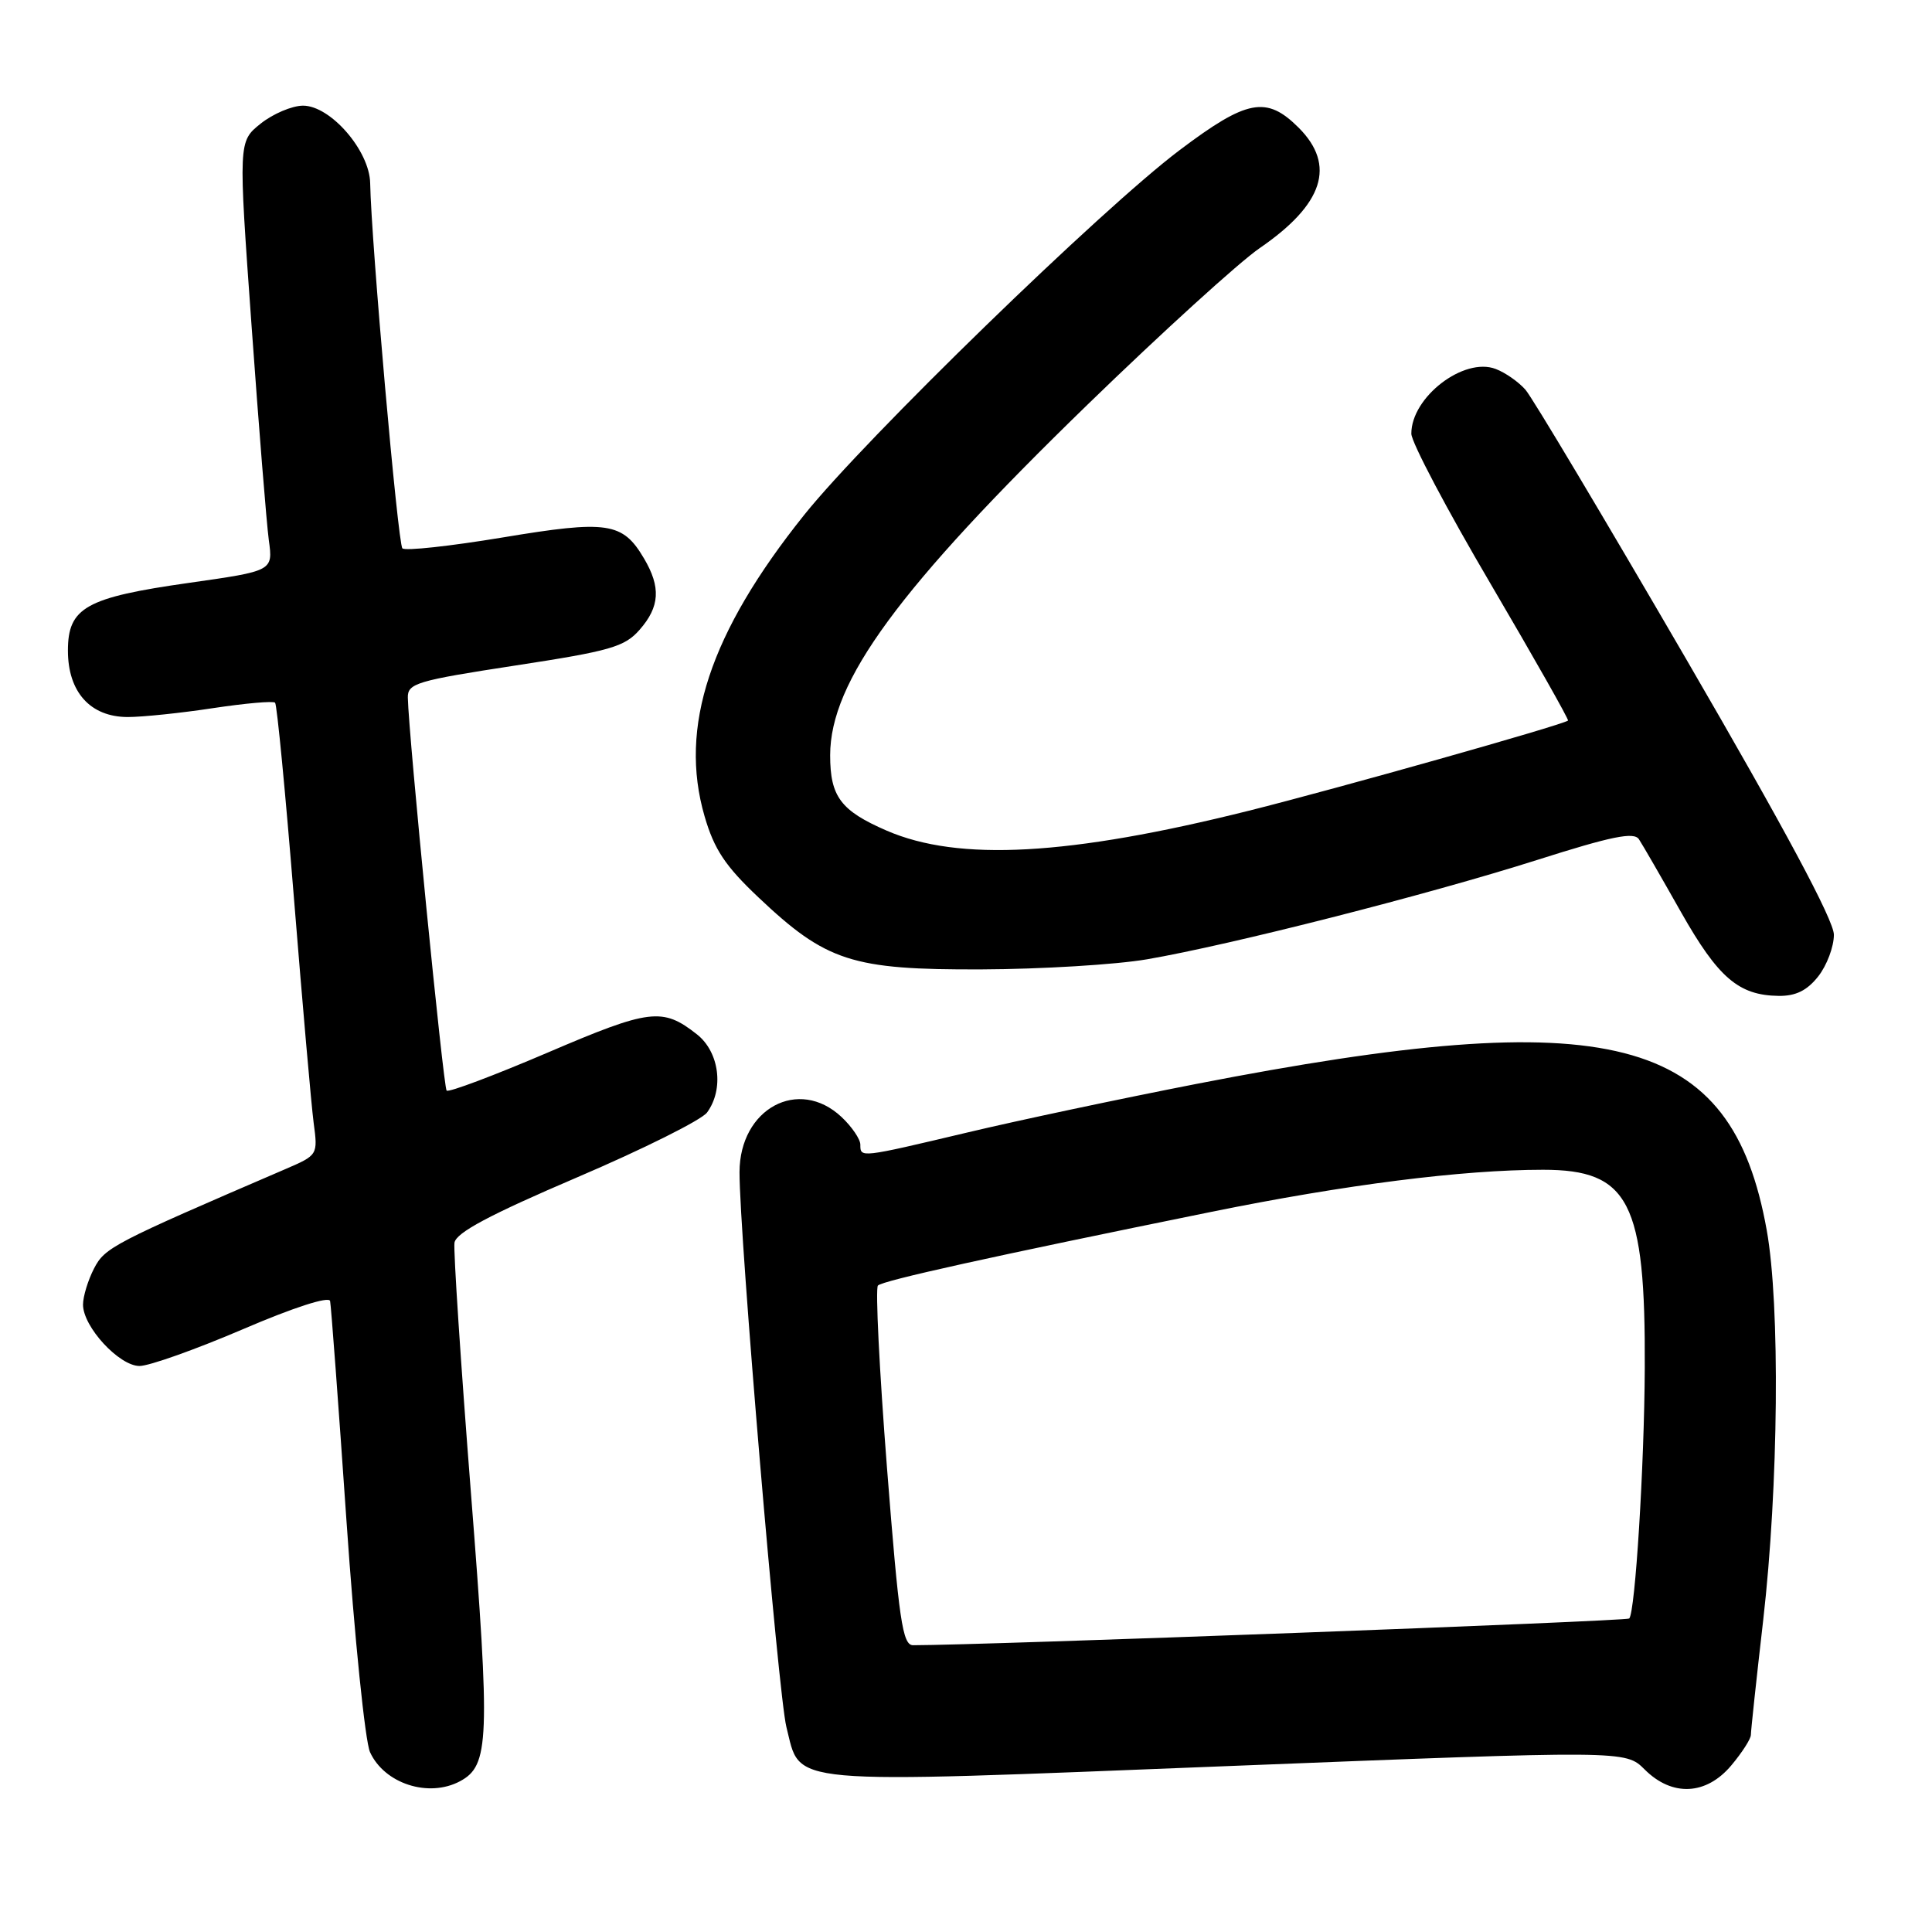 <?xml version="1.0" encoding="UTF-8" standalone="no"?>
<!DOCTYPE svg PUBLIC "-//W3C//DTD SVG 1.1//EN" "http://www.w3.org/Graphics/SVG/1.1/DTD/svg11.dtd" >
<svg xmlns="http://www.w3.org/2000/svg" xmlns:xlink="http://www.w3.org/1999/xlink" version="1.1" viewBox="0 0 256 256">
 <g >
 <path fill="currentColor"
d=" M 60.96 236.02 C 64.84 233.94 64.97 230.57 62.40 197.81 C 61.05 180.59 60.07 165.68 60.22 164.67 C 60.42 163.34 64.87 160.97 76.44 156.02 C 85.21 152.27 92.97 148.40 93.69 147.41 C 95.96 144.31 95.32 139.39 92.34 137.05 C 87.79 133.47 86.12 133.67 72.58 139.47 C 65.47 142.51 59.44 144.78 59.18 144.51 C 58.75 144.08 54.13 97.33 54.04 92.44 C 54.00 90.55 55.20 90.19 68.25 88.19 C 80.87 86.26 82.76 85.72 84.75 83.45 C 87.43 80.40 87.59 77.81 85.33 73.99 C 82.50 69.19 80.51 68.90 66.58 71.22 C 59.65 72.37 53.69 73.02 53.32 72.66 C 52.72 72.06 49.18 31.90 49.05 24.28 C 48.98 19.98 43.80 14.00 40.15 14.00 C 38.69 14.01 36.17 15.08 34.54 16.38 C 31.58 18.75 31.58 18.75 33.33 43.12 C 34.29 56.53 35.32 69.33 35.62 71.58 C 36.18 75.65 36.18 75.65 25.06 77.23 C 11.38 79.17 9.00 80.50 9.00 86.21 C 9.00 91.70 11.97 95.00 16.92 95.01 C 18.89 95.01 23.99 94.48 28.24 93.83 C 32.50 93.19 36.19 92.86 36.45 93.11 C 36.70 93.36 37.82 105.03 38.95 119.03 C 40.08 133.04 41.25 146.42 41.56 148.78 C 42.13 153.04 42.11 153.06 37.82 154.91 C 14.93 164.76 13.90 165.30 12.46 168.08 C 11.66 169.63 11.00 171.79 11.00 172.87 C 11.00 175.81 15.79 181.00 18.49 181.00 C 19.77 181.00 25.92 178.81 32.16 176.14 C 38.88 173.25 43.60 171.73 43.74 172.39 C 43.87 173.00 44.85 186.11 45.91 201.53 C 46.97 216.94 48.38 230.73 49.03 232.17 C 50.94 236.35 56.80 238.25 60.96 236.02 Z  M 229.41 233.92 C 230.83 232.23 232.00 230.41 232.00 229.88 C 232.00 229.35 232.73 222.52 233.63 214.71 C 235.67 196.91 235.89 172.94 234.10 163.00 C 229.44 136.98 213.55 132.91 158.50 143.63 C 148.60 145.56 134.94 148.45 128.14 150.07 C 113.92 153.44 114.00 153.43 114.00 151.67 C 114.00 150.95 112.88 149.30 111.51 148.01 C 105.82 142.67 98.01 146.89 97.99 155.31 C 97.97 163.58 103.13 224.59 104.20 228.83 C 106.19 236.64 103.09 236.37 162.59 234.02 C 215.38 231.93 215.38 231.93 217.92 234.46 C 221.56 238.10 226.08 237.89 229.41 233.92 Z  M 240.93 129.37 C 242.07 127.92 243.00 125.44 243.00 123.86 C 243.00 121.95 236.46 109.75 223.38 87.25 C 212.59 68.69 203.03 52.66 202.13 51.64 C 201.23 50.61 199.46 49.37 198.19 48.89 C 193.97 47.27 186.99 52.63 187.01 57.47 C 187.01 58.59 191.74 67.55 197.53 77.39 C 203.31 87.24 207.92 95.38 207.77 95.48 C 206.89 96.11 177.30 104.46 165.50 107.42 C 141.63 113.39 127.01 114.19 117.48 110.06 C 111.40 107.42 110.00 105.56 110.00 100.08 C 110.00 90.28 119.08 77.92 144.11 53.61 C 153.94 44.07 164.20 34.74 166.91 32.88 C 175.38 27.07 177.05 21.90 172.08 16.92 C 167.82 12.67 165.25 13.15 156.31 19.89 C 146.00 27.65 114.63 58.14 106.55 68.24 C 94.05 83.86 89.92 96.34 93.36 108.16 C 94.63 112.54 96.10 114.75 100.48 118.89 C 109.48 127.41 112.89 128.51 130.00 128.45 C 137.97 128.42 147.88 127.82 152.00 127.11 C 163.09 125.20 189.09 118.58 203.61 113.97 C 213.58 110.80 216.52 110.20 217.17 111.21 C 217.64 111.92 220.14 116.25 222.73 120.84 C 227.68 129.58 230.38 131.89 235.68 131.96 C 237.95 131.99 239.45 131.25 240.93 129.37 Z  M 117.53 194.49 C 116.52 181.56 115.98 170.69 116.33 170.34 C 116.99 169.68 131.16 166.54 160.50 160.58 C 178.20 156.98 193.78 155.00 204.47 155.00 C 215.87 155.00 218.05 159.25 217.94 181.30 C 217.88 194.26 216.67 213.66 215.88 214.46 C 215.52 214.82 130.24 218.00 120.99 218.00 C 119.59 218.00 119.12 214.76 117.53 194.49 Z "/>
</g>
</svg>